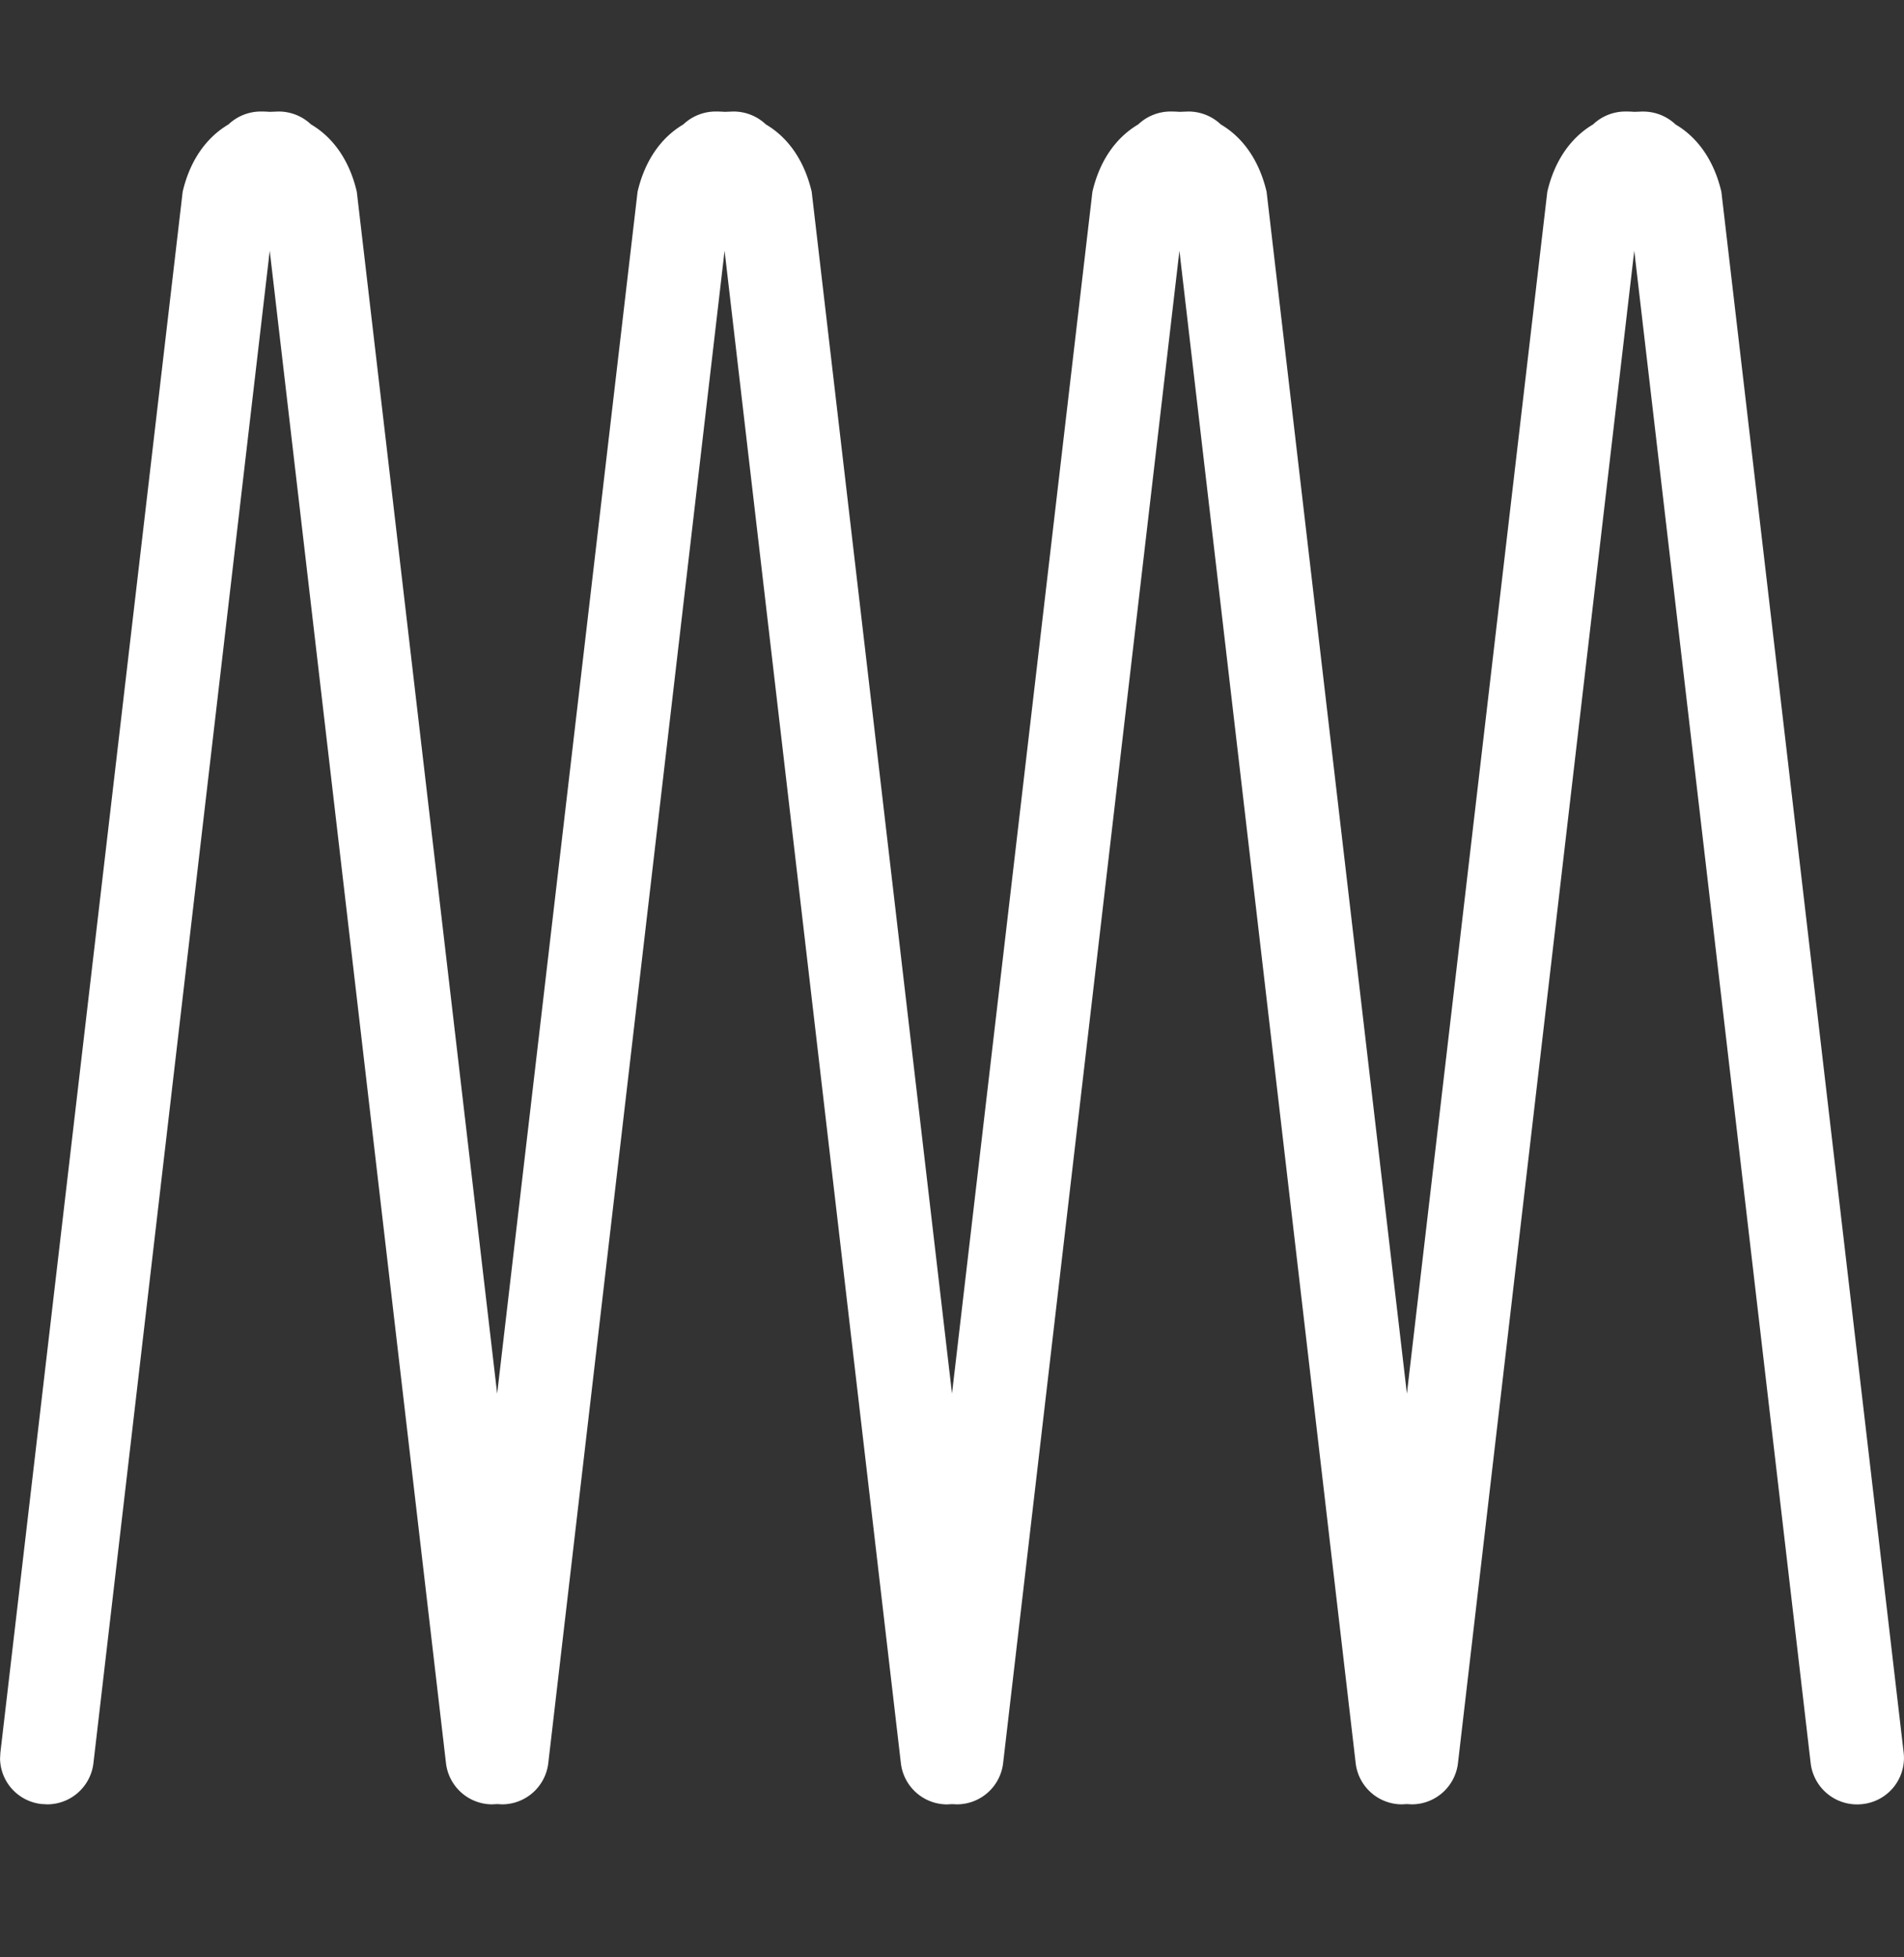 <svg xmlns="http://www.w3.org/2000/svg" width="36.0" height="37.0" viewBox="0 0 36.0 37.0">
    <rect x="0" y="0" width="36.0" height="37.0" fill="#333333" stroke="none"/>
    <path d="M31.067,2.109c0.239,0 0.455,0.093 0.614,0.244 0.43,0.253 0.73,0.695 0.866,1.272l3.447,29.51a0.877,0.877 0,0 1,-0.778 0.968,0.883 0.883,0 0,1 -0.98,-0.768L30.9,4.74l-3.334,28.594a0.881,0.881 0,0 1,-0.87 0.774l-0.097,-0.005 -0.096,0.005a0.881,0.881 0,0 1,-0.87 -0.774L22.3,4.74l-3.334,28.594a0.881,0.881 0,0 1,-0.87 0.774L18,34.104l-0.096,0.005a0.881,0.881 0,0 1,-0.87 -0.774L13.7,4.74l-3.334,28.594a0.881,0.881 0,0 1,-0.87 0.774l-0.097,-0.005 -0.096,0.005a0.881,0.881 0,0 1,-0.87 -0.774L5.1,4.74l-3.334,28.594a0.881,0.881 0,0 1,-0.87 0.774l-0.11,-0.006a0.878,0.878 0,0 1,-0.785 -0.859l0.006,-0.11 3.447,-29.51c0.135,-0.576 0.436,-1.017 0.866,-1.271a0.89,0.89 0,0 1,0.614 -0.244c0.056,0 0.112,0.002 0.166,0.006h0.004l0.163,-0.006c0.238,0 0.454,0.093 0.614,0.244 0.43,0.253 0.73,0.695 0.865,1.272l2.654,22.72 2.655,-22.72c0.135,-0.577 0.435,-1.018 0.865,-1.272a0.89,0.89 0,0 1,0.614 -0.244c0.057,0 0.112,0.002 0.167,0.006h0.004l0.162,-0.006c0.239,0 0.455,0.093 0.614,0.244 0.43,0.253 0.73,0.695 0.866,1.272l2.653,22.72 2.655,-22.72c0.135,-0.577 0.436,-1.018 0.866,-1.272a0.89,0.89 0,0 1,0.614 -0.244c0.056,0 0.112,0.002 0.166,0.006h0.004l0.163,-0.006c0.238,0 0.455,0.093 0.614,0.244 0.43,0.253 0.73,0.695 0.866,1.272l2.653,22.72 2.655,-22.72c0.135,-0.577 0.436,-1.018 0.865,-1.272a0.89,0.89 0,0 1,0.614 -0.244c0.057,0 0.112,0.002 0.167,0.006h0.004l0.162,-0.006z" fill="#ffffff" fill-opacity="1" fill-rule="evenodd"/>
</svg>